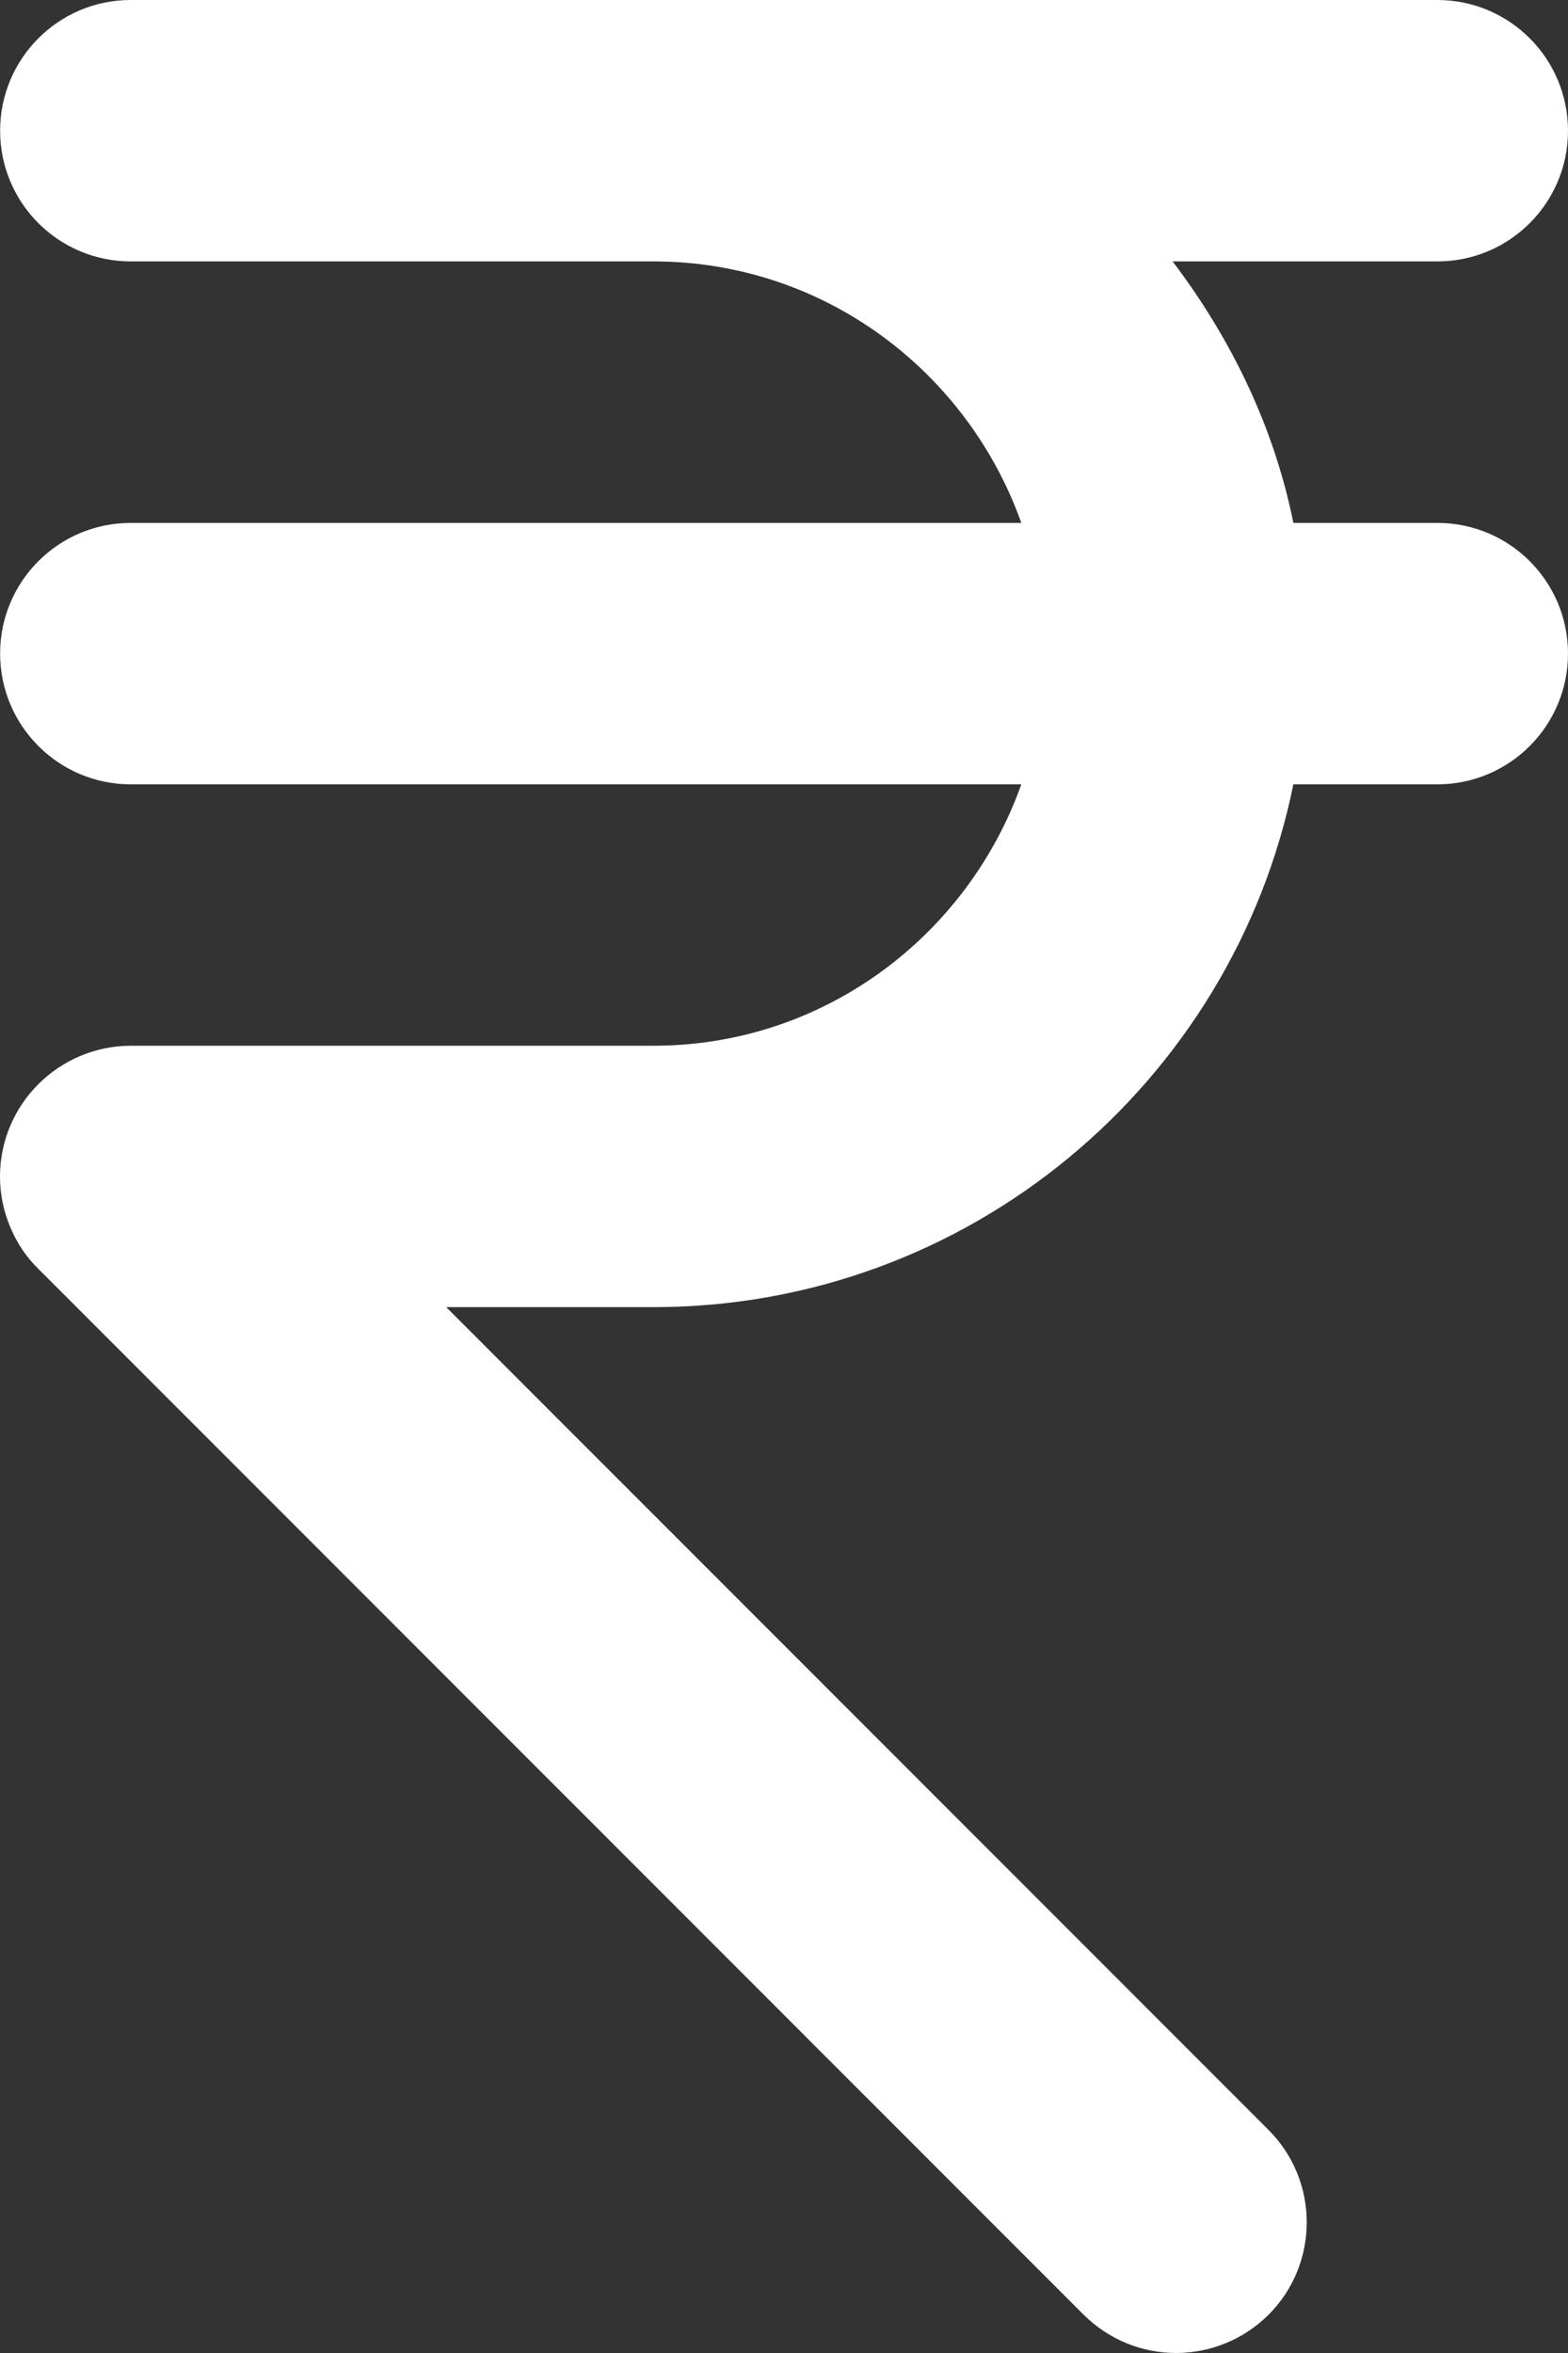 <svg width="14" height="21" viewBox="0 0 14 21" fill="none" xmlns="http://www.w3.org/2000/svg">
<rect x="0" y="0" width="14" height="21" fill="#333333" stroke="none"/>
<path d="M12.834 4.667H11.548C11.373 3.799 10.986 3.015 10.47 2.333H12.834C13.478 2.333 14 1.811 14 1.167C14 0.523 13.478 -6.10352e-05 12.834 -6.10352e-05H1.167C0.523 -6.10352e-05 0.001 0.523 0.001 1.167C0.001 1.811 0.523 2.333 1.167 2.333H5.834C7.353 2.333 8.636 3.311 9.119 4.667H1.167C0.523 4.667 0.001 5.189 0.001 5.833C0.001 6.477 0.523 7 1.167 7H9.119C8.636 8.355 7.353 9.333 5.834 9.333H1.167C1.016 9.333 0.864 9.363 0.722 9.422C0.436 9.541 0.208 9.768 0.089 10.054C0.03 10.195 3.05176e-05 10.347 3.05176e-05 10.5C3.05176e-05 10.653 0.03 10.804 0.089 10.945C0.147 11.088 0.233 11.218 0.344 11.326L9.674 20.657C9.903 20.885 10.202 21 10.5 21C10.799 21 11.098 20.885 11.326 20.659C11.781 20.204 11.781 19.464 11.326 19.009L3.984 11.666H5.834C8.652 11.666 11.007 9.66 11.548 7H12.834C13.478 7 14 6.477 14 5.833C14 5.189 13.478 4.667 12.834 4.667Z" fill="white"/>
</svg>
